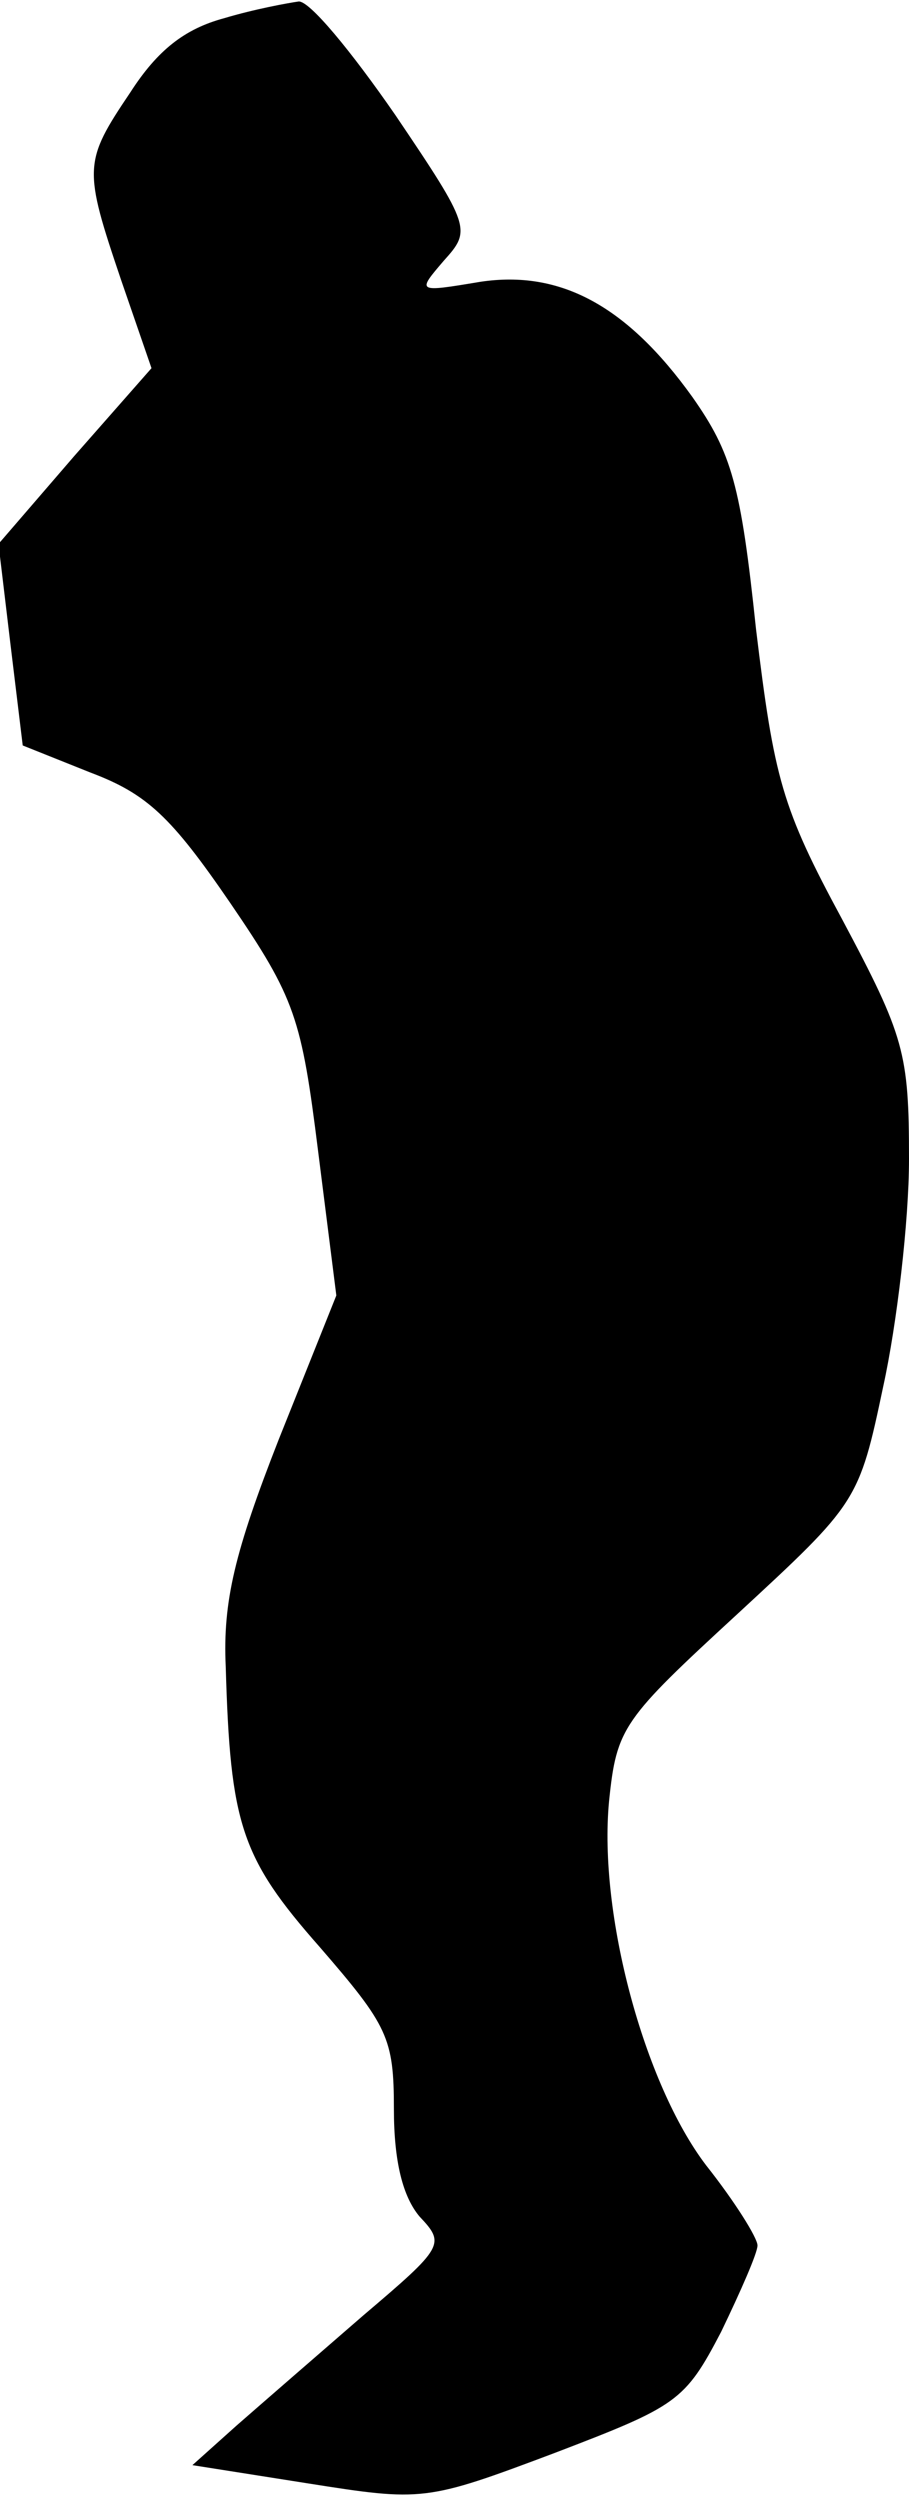 <?xml version="1.0" standalone="no"?>
<!DOCTYPE svg PUBLIC "-//W3C//DTD SVG 20010904//EN"
 "http://www.w3.org/TR/2001/REC-SVG-20010904/DTD/svg10.dtd">
<svg version="1.0" xmlns="http://www.w3.org/2000/svg"
 width="60pt" height="165pt" viewBox="0 0 60 165"
 preserveAspectRatio="xMidYMid meet">
<g transform="translate(0,165) scale(0.1,-0.1)"
fill="#000000" stroke="none">
<path fill="#000000" stroke="none" d="M148 1638 c-26 -7 -44 -21 -62 -49 -31
-46 -31 -50 -6 -124 l20 -58 -51 -58 -50 -58 8 -67 8 -66 45 -18 c37 -14 53
-29 92 -86 43 -63 47 -76 58 -164 l12 -95 -38 -95 c-29 -74 -37 -107 -35 -150
3 -104 10 -126 62 -185 45 -52 49 -60 49 -107 0 -35 6 -58 17 -71 17 -18 16
-20 -37 -65 -30 -26 -68 -59 -84 -73 l-29 -26 76 -12 c76 -12 78 -12 163 20
81 31 86 34 110 80 13 27 24 52 24 57 0 5 -15 29 -34 53 -41 54 -71 166 -64
240 5 49 9 54 85 124 79 73 80 74 96 150 9 41 17 109 17 150 0 70 -3 81 -44
158 -40 74 -45 93 -57 192 -10 95 -16 116 -42 153 -43 60 -87 84 -140 76 -42
-7 -42 -7 -24 14 18 20 18 22 -32 96 -29 42 -57 76 -64 75 -7 -1 -29 -5 -49
-11z"/>
</g>
</svg>
